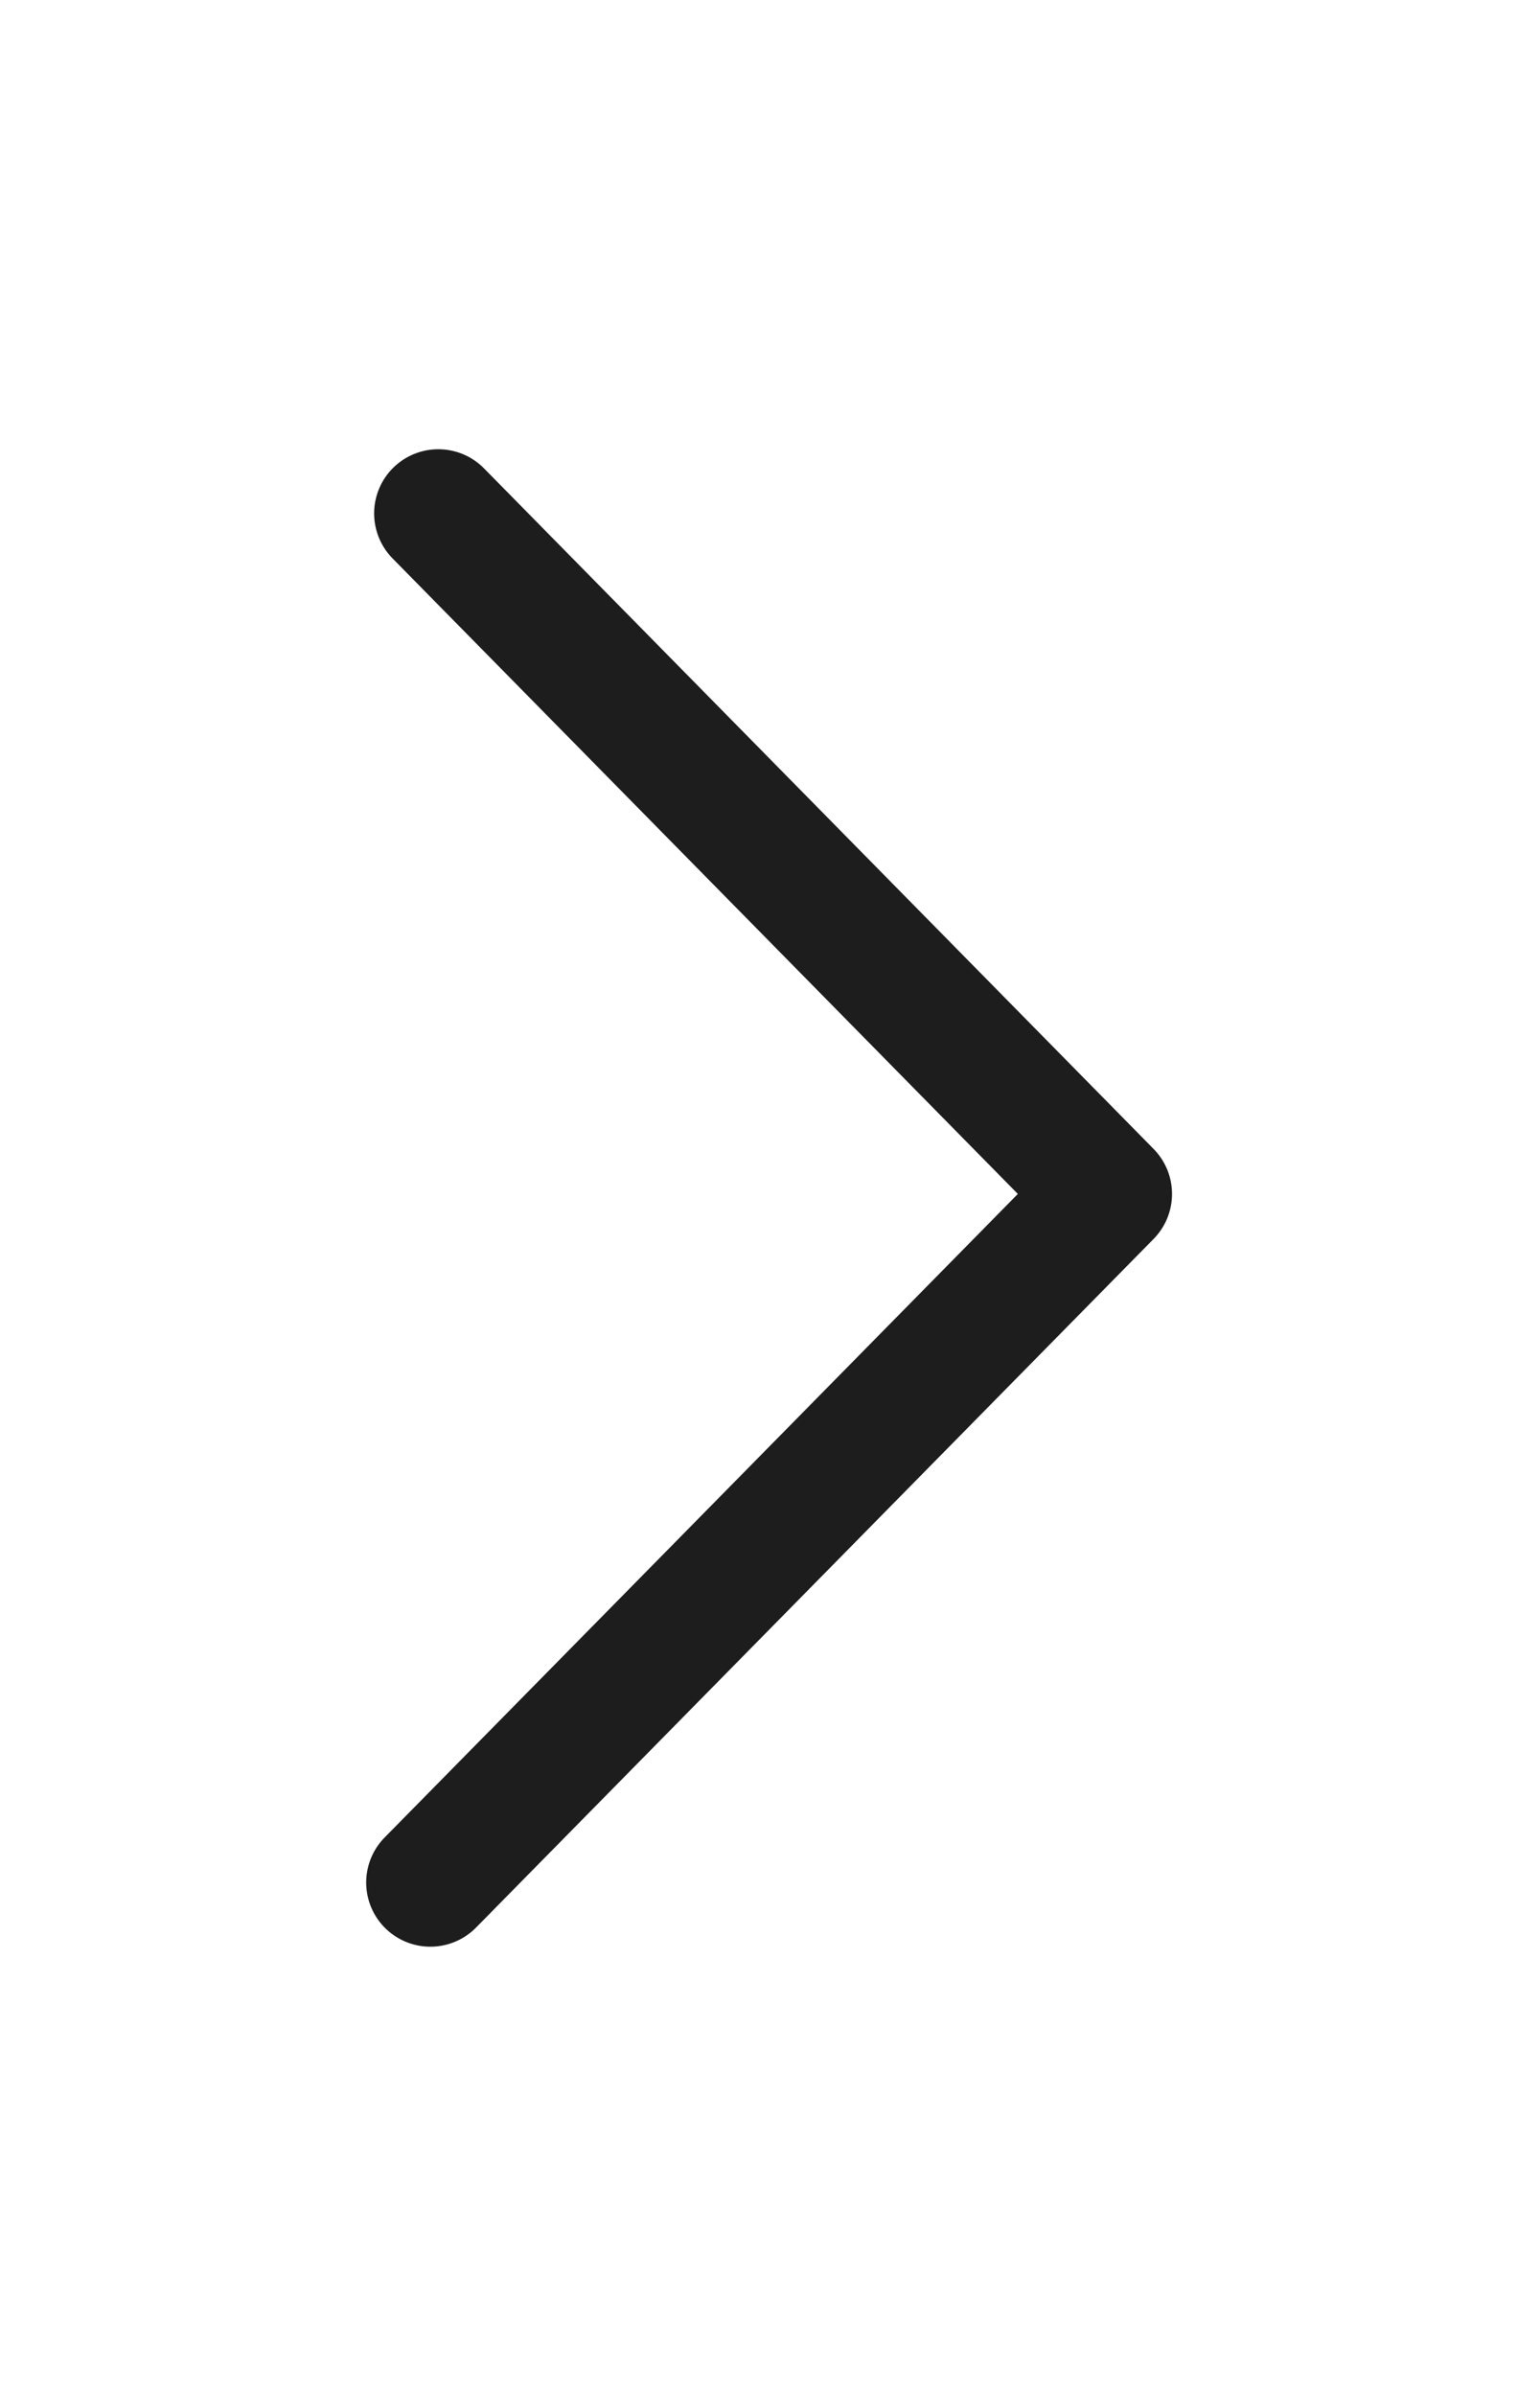 <svg width="18" height="28" viewBox="0 0 18 28" fill="none" xmlns="http://www.w3.org/2000/svg">
<g clip-path="url(#clip0_139_315)">
<path d="M5.123 6L12.949 13.953L5.03 22" stroke="#1D1D1D" stroke-width="1.5" stroke-linecap="round" stroke-linejoin="round"/>
</g>
<defs>
<clipPath id="clip0_139_315">
<rect width="10" height="18" fill="white" transform="translate(4 5)"/>
</clipPath>
</defs>
</svg>
